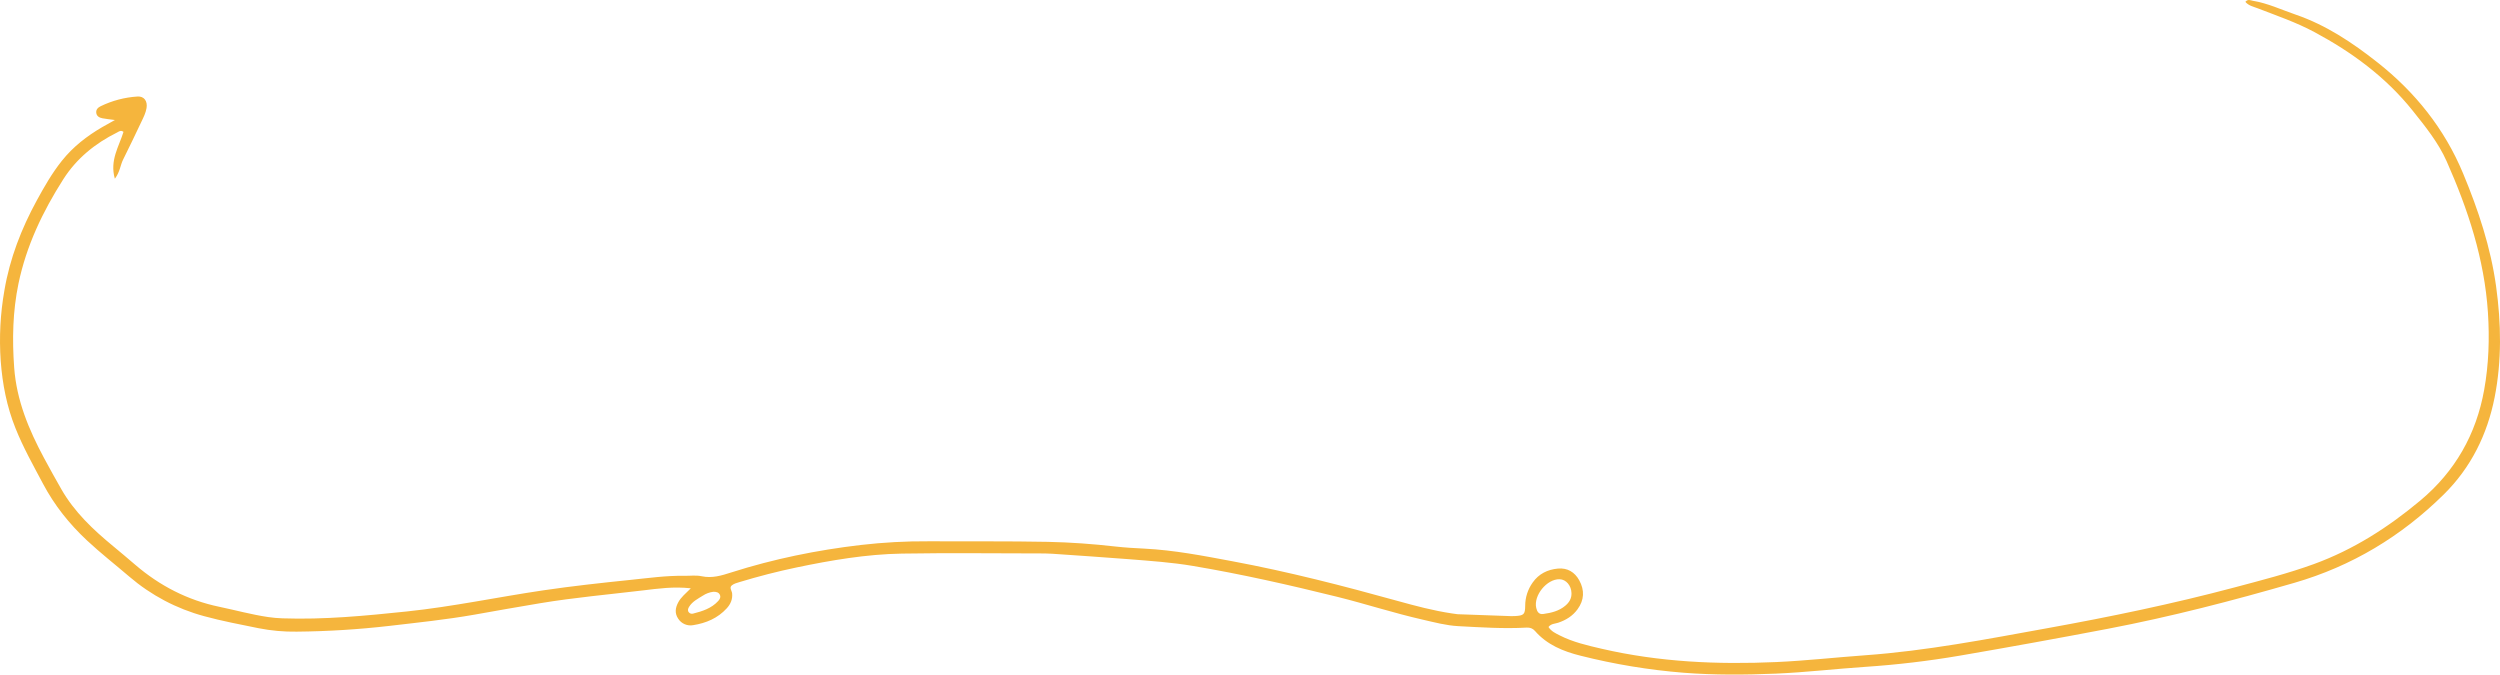 <?xml version="1.0" encoding="UTF-8"?> <svg xmlns="http://www.w3.org/2000/svg" width="1286" height="347" viewBox="0 0 1286 347" fill="none"> <path d="M355.351 302.623C346.385 301.635 338.534 302.776 330.743 303.705C313.111 305.804 295.41 307.38 277.882 310.289C266.526 312.171 255.17 314.201 243.844 316.216C229.421 318.745 214.861 320.252 200.325 321.956C184.481 323.782 168.552 324.772 152.604 324.92C146.02 325.021 139.443 324.426 132.983 323.146C123.636 321.24 114.221 319.476 105.037 316.962C90.834 313.137 77.666 306.18 66.5 296.602C59.257 290.393 51.732 284.535 44.746 278.005C35.641 269.495 28.027 259.962 22.162 248.908C17.145 239.459 11.892 230.138 7.927 220.18C3.483 209.072 1.252 197.607 0.363 185.639C-0.487 173.494 0.157 161.289 2.279 149.3C5.068 132.882 11.003 117.614 18.942 103.068C22.808 95.99 26.793 89.01 31.869 82.663C37.626 75.457 44.706 69.989 52.606 65.376C54.443 64.299 56.314 63.296 59.118 61.735C56.334 61.36 54.497 61.202 52.7 60.846C51.219 60.555 49.806 59.888 49.53 58.159C49.254 56.43 50.364 55.334 51.732 54.662C57.667 51.772 64.109 50.069 70.697 49.649C74.153 49.407 75.985 52.049 75.378 55.611C74.963 58.08 73.852 60.298 72.781 62.526C69.645 69.05 66.599 75.625 63.33 82.085C61.874 84.96 61.76 88.403 59.079 91.935C56.349 82.431 61.247 75.309 63.523 67.84C62.096 66.754 61.118 67.712 60.165 68.186C48.893 73.797 39.383 81.522 32.57 92.196C21.964 108.822 13.561 126.416 9.502 145.887C6.54 160.187 6.233 174.536 7.295 189.097C8.524 205.965 14.82 221 22.645 235.596C25.519 240.96 28.491 246.275 31.508 251.565C38.233 263.36 47.916 272.473 58.255 280.989C62.061 284.125 65.824 287.321 69.576 290.527C82.167 301.324 96.485 308.733 112.779 312.127C121.172 313.885 129.413 316.152 137.891 317.407C140.332 317.763 142.792 317.984 145.257 318.069C166.691 318.819 187.942 316.77 209.232 314.542C232.828 312.072 256.009 307.133 279.433 303.675C294.403 301.467 309.438 299.823 324.487 298.277C333.646 297.338 342.756 296.044 352.018 296.197C354.981 296.247 358.042 295.802 360.881 296.41C366.337 297.585 371.21 296.054 376.256 294.434C397.956 287.519 420.17 282.989 442.783 280.337C454.383 278.996 466.054 278.363 477.731 278.44C498.137 278.544 518.549 278.322 538.955 278.727C550.608 278.959 562.265 279.818 573.868 281.137C578.776 281.69 583.743 281.967 588.621 282.209C603.972 282.974 618.962 285.908 634.001 288.719C662.663 294.073 690.856 301.324 718.925 309.119C728.124 311.672 737.347 314.127 746.812 315.54C747.78 315.727 748.758 315.864 749.74 315.95C758.957 316.299 768.158 316.628 777.345 316.938C778.002 316.938 778.659 316.938 779.32 316.903C783.813 316.646 784.524 316.083 784.559 311.657C784.556 307.35 785.902 303.151 788.41 299.65C791.585 295.13 796.098 292.972 801.371 292.478C806.249 292.023 810.012 294.241 812.372 298.529C815.176 303.621 814.954 308.659 811.503 313.386C808.994 316.844 805.578 318.968 801.534 320.331C799.9 320.884 797.91 320.761 796.537 322.524C797.954 324.776 800.225 325.779 802.368 326.876C809.177 330.333 816.573 332.022 823.955 333.731C853.53 340.582 883.555 341.916 913.728 340.563C928.989 339.881 944.202 338.167 959.444 337.07C991.043 334.798 1022 328.782 1053.09 323.156C1085.5 317.293 1117.69 310.635 1149.51 302.154C1163.17 298.514 1176.9 295.017 1190.22 290.176C1210.57 282.767 1228.45 271.318 1245.02 257.463C1263 242.422 1273.78 223.307 1277.86 200.527C1280.21 187.432 1280.66 174.15 1279.79 160.725C1277.99 133.312 1269.59 107.839 1258.59 83.039C1254.28 73.333 1247.63 65.119 1241.03 56.86C1227.2 39.572 1209.75 26.789 1190.47 16.466C1181.21 11.502 1171.18 8.069 1161.34 4.266C1159.13 3.411 1156.68 2.942 1155.01 0.961C1156.38 -0.639 1157.67 0.196 1158.87 0.398C1166.57 1.682 1173.61 5.017 1180.91 7.526C1196.55 12.9 1210.04 21.914 1222.91 32.05C1242.38 47.406 1257.44 66.201 1267.02 89.218C1274.82 107.988 1281.21 127.142 1284 147.359C1286.62 166.391 1286.96 185.486 1283.25 204.34C1279.48 223.445 1271.12 240.471 1257.08 254.341C1235.22 275.906 1209.72 291.268 1180.14 299.828C1148.54 308.985 1116.67 317.259 1084.32 323.443C1058.96 328.287 1033.55 332.897 1008.09 337.273C992.043 340.017 975.863 341.936 959.616 343.022C944.202 344.045 928.831 345.872 913.407 346.519C897.641 347.176 881.856 347.28 866.057 346.06C848.179 344.626 830.452 341.696 813.063 337.303C804.175 335.085 795.826 331.721 789.585 324.554C788.41 323.206 787.018 322.741 785.216 322.84C773.529 323.497 761.866 322.707 750.209 322.094C743.934 321.768 737.865 320.119 731.783 318.731C717.01 315.372 702.597 310.67 687.908 307.009C663.305 300.919 638.618 295.323 613.595 291.11C602.732 289.272 591.717 288.536 580.741 287.652C567.637 286.615 554.513 285.775 541.394 284.856C540.086 284.767 538.768 284.698 537.444 284.693C512.92 284.693 488.396 284.343 463.876 284.772C445.608 285.093 427.551 288.171 409.658 291.915C399.823 293.974 390.111 296.489 380.497 299.393C379.095 299.818 377.535 300.218 376.464 301.102C374.982 302.297 376.464 303.838 376.607 305.231C376.908 308.225 375.832 310.734 373.871 312.887C369.23 318 363.206 320.533 356.59 321.576C355.115 321.858 353.589 321.69 352.209 321.095C350.83 320.5 349.661 319.504 348.853 318.237C346.987 315.451 347.372 312.665 348.893 309.84C350.295 307.207 352.63 305.36 355.351 302.623ZM808.372 305.093C808.283 301.211 805.563 298.035 802.25 297.956C795.703 297.793 788.771 306.293 790.237 312.705C790.681 314.68 791.6 316.162 793.901 315.831C798.004 315.253 801.998 314.315 805.257 311.524C807.251 309.845 808.466 307.775 808.372 305.098V305.093ZM366.934 304.411C365.018 304.65 363.181 305.326 361.567 306.387C358.95 308.027 356.111 309.42 354.428 312.206C353.904 313.075 353.603 314.038 354.304 314.942C354.564 315.266 354.913 315.505 355.309 315.629C355.705 315.753 356.128 315.756 356.526 315.638C361.306 314.423 365.981 312.956 369.452 309.148C370.242 308.284 370.855 307.222 370.326 306.022C369.714 304.668 368.435 304.372 366.934 304.416V304.411Z" fill="#F5B53D"></path> </svg> 